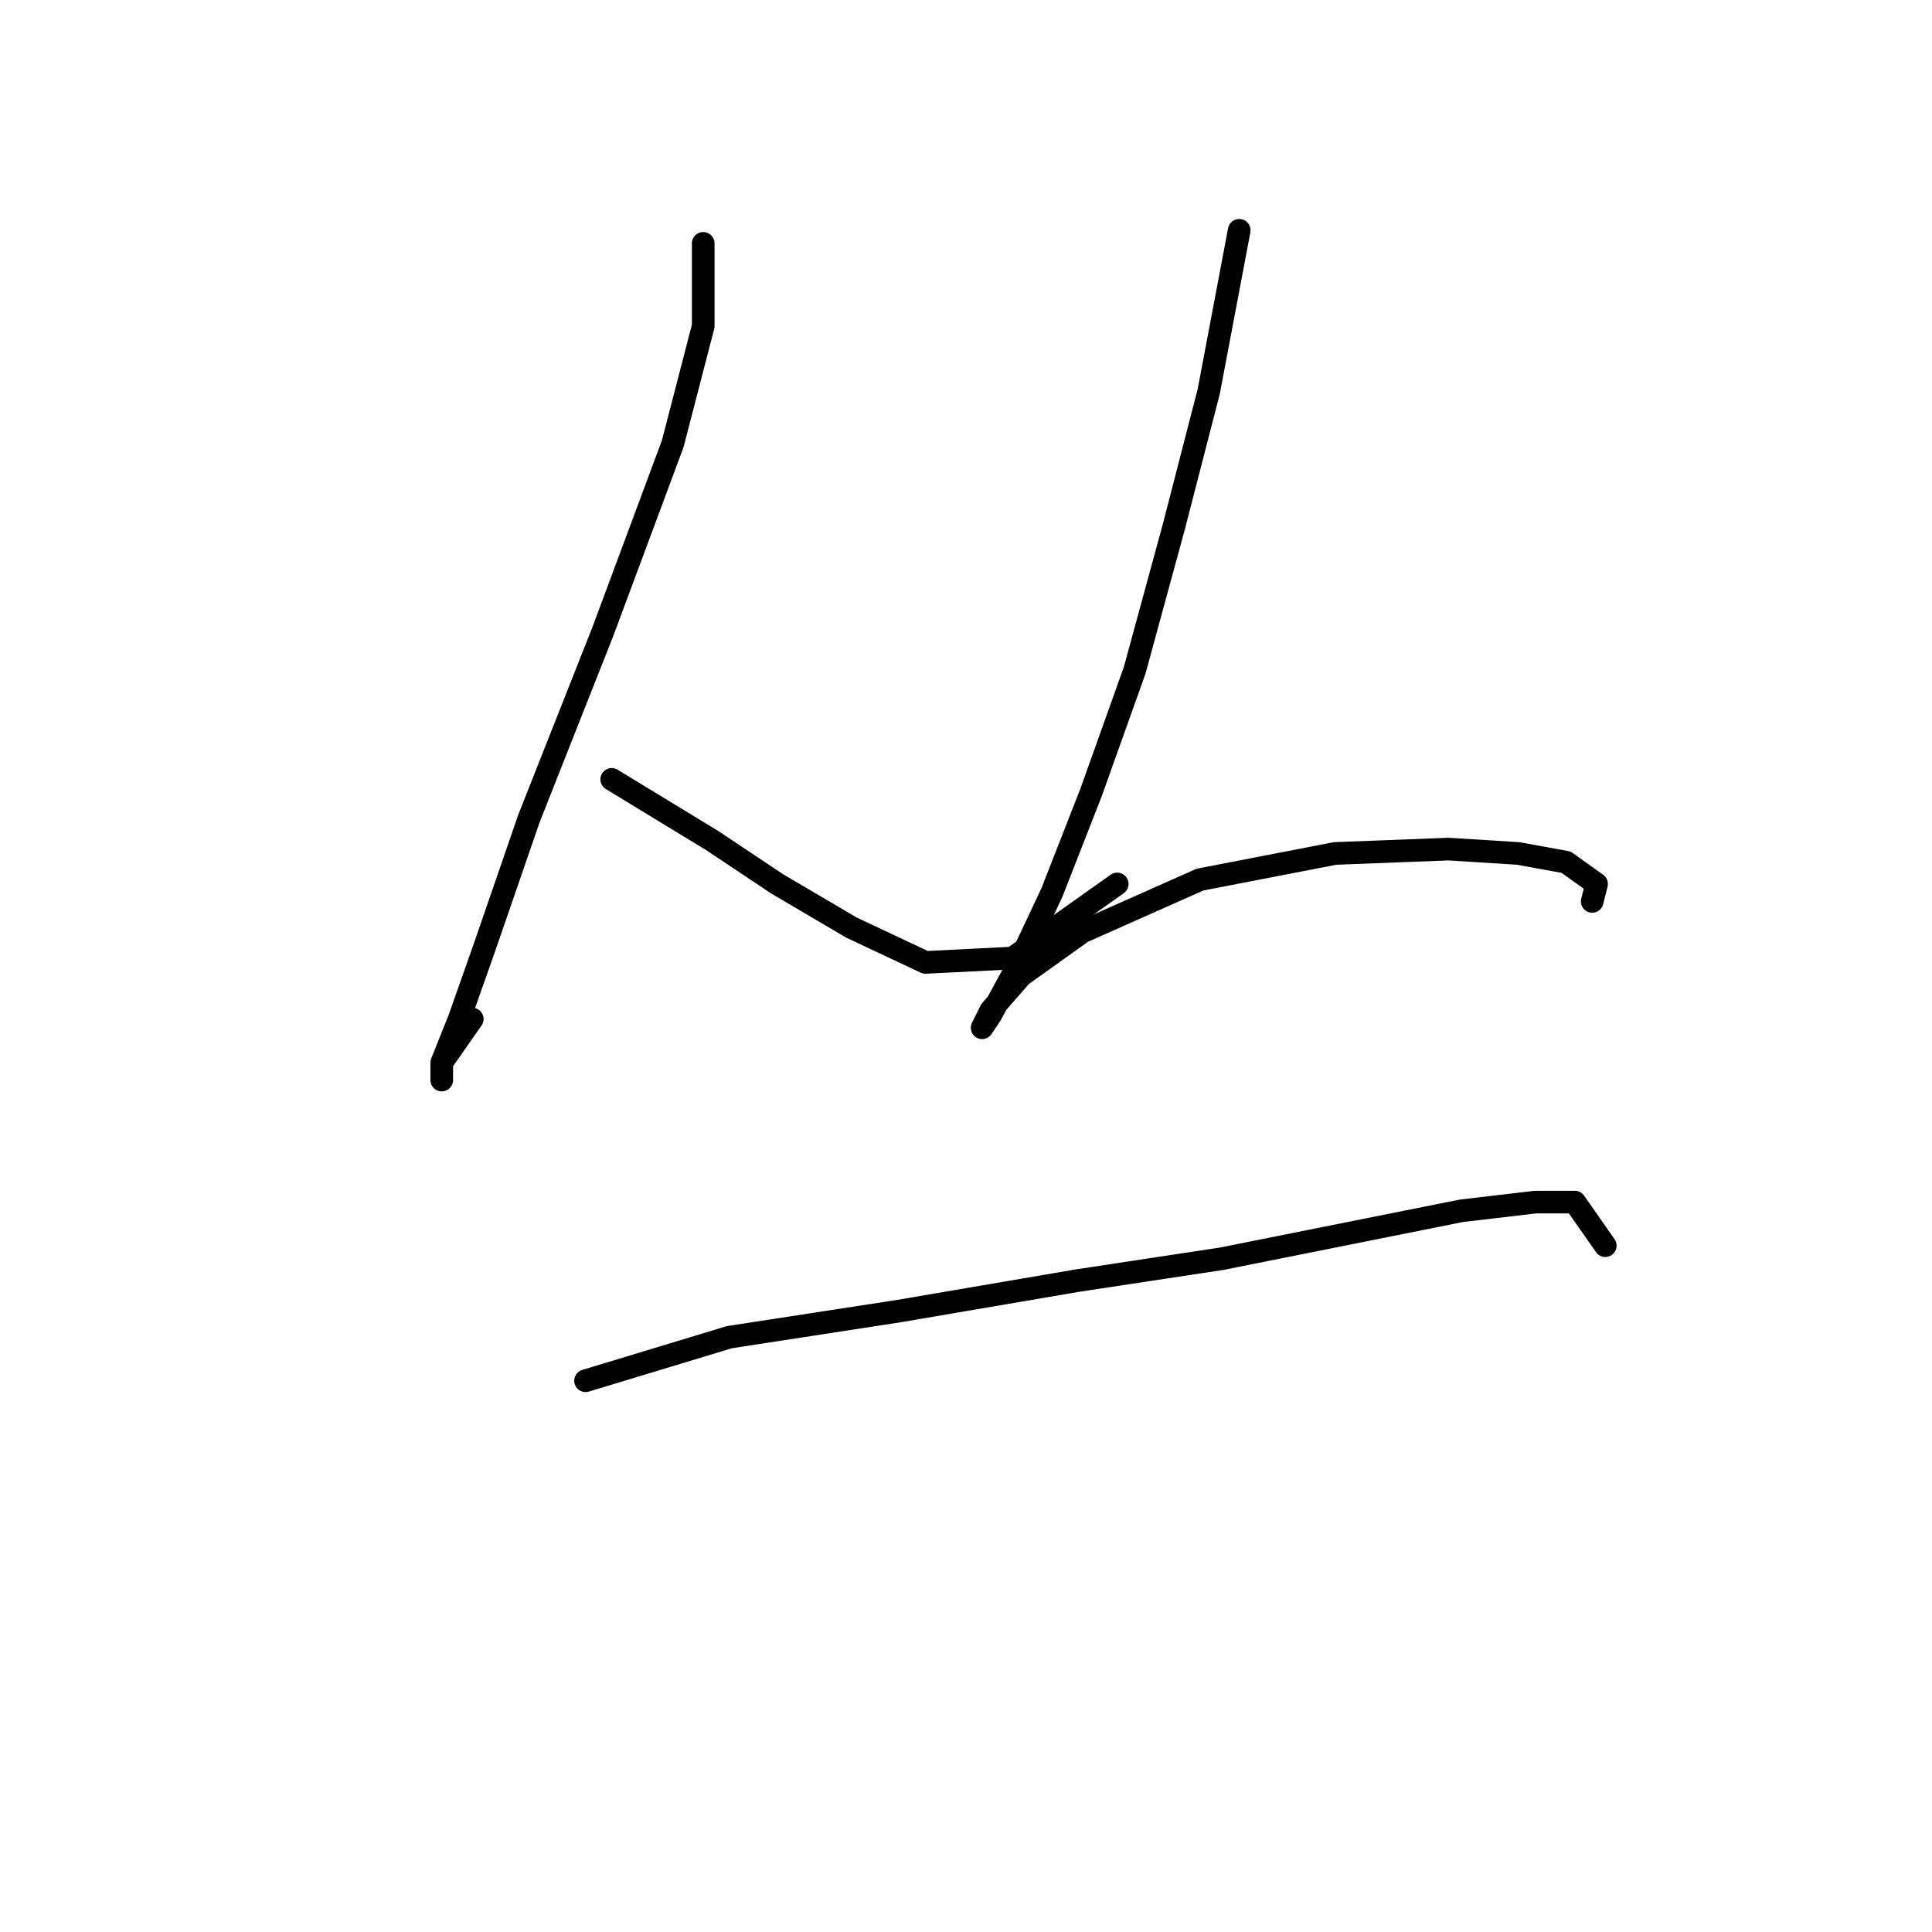 <?xml version="1.0" standalone="no"?>
    <svg width="256" height="256" xmlns="http://www.w3.org/2000/svg" version="1.1">
    <polyline stroke="black" stroke-width="3" stroke-linecap="round" fill="transparent" stroke-linejoin="round" points="93.18 32.247 93.18 43.218 89.138 58.809 79.899 83.638 70.083 108.468 64.309 125.213 60.844 135.03 58.535 140.804 58.535 143.114 58.535 140.804 62.577 135.03 62.577 135.03 " />
        <polyline stroke="black" stroke-width="3" stroke-linecap="round" fill="transparent" stroke-linejoin="round" points="81.054 103.271 94.335 111.355 102.997 117.129 112.813 122.904 122.629 127.523 134.178 126.946 148.036 117.129 148.036 117.129 " />
        <polyline stroke="black" stroke-width="3" stroke-linecap="round" fill="transparent" stroke-linejoin="round" points="164.204 30.515 160.162 51.88 155.543 69.78 150.346 88.835 144.572 105.003 139.375 118.284 134.755 128.1 131.291 134.452 130.136 136.184 131.291 133.875 135.333 129.255 143.417 123.481 159.007 116.552 176.908 113.087 191.921 112.51 201.16 113.087 207.511 114.242 211.553 117.129 210.976 119.439 210.976 119.439 " />
        <polyline stroke="black" stroke-width="3" stroke-linecap="round" fill="transparent" stroke-linejoin="round" points="77.59 182.956 96.645 177.182 119.165 173.717 142.839 169.675 161.894 166.788 179.217 163.324 193.653 160.436 203.469 159.282 208.666 159.282 212.708 165.056 212.708 165.056 " />
        </svg>